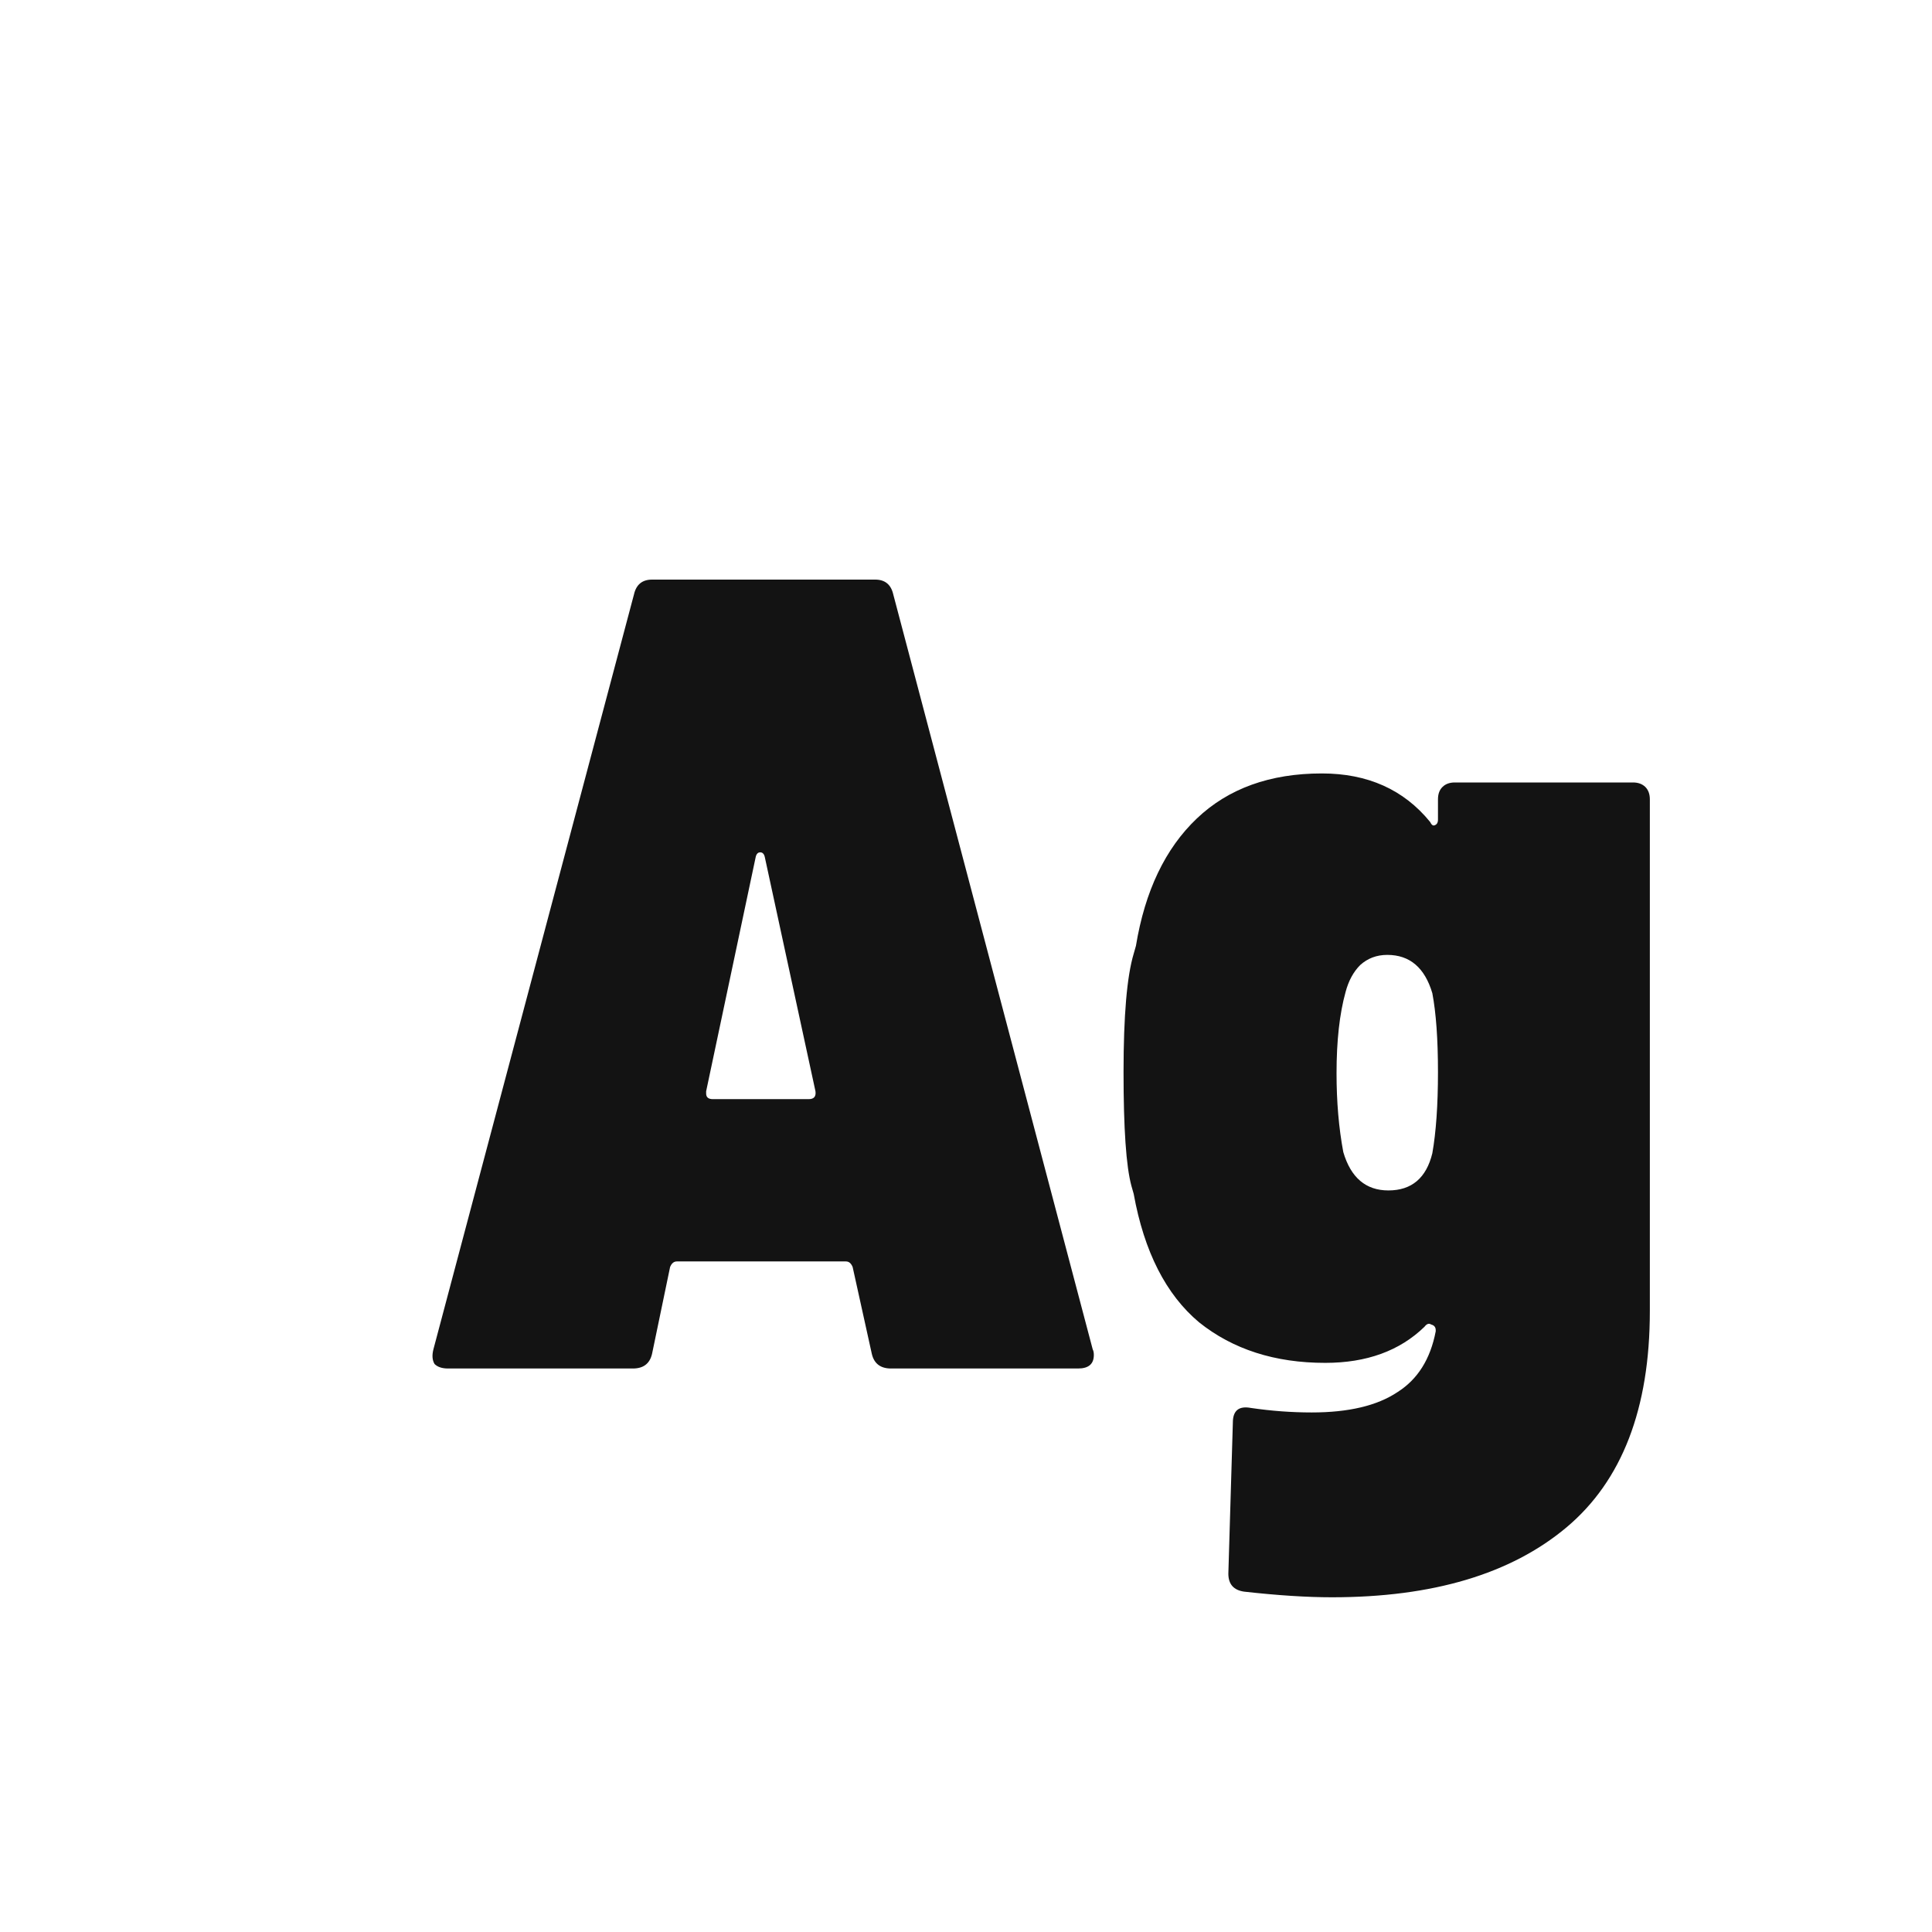 <svg width="24" height="24" viewBox="0 0 24 24" fill="none" xmlns="http://www.w3.org/2000/svg">
<path d="M11.068 17C10.938 17 10.858 16.939 10.83 16.818L10.592 15.74C10.573 15.693 10.546 15.67 10.508 15.67H8.408C8.371 15.67 8.343 15.693 8.324 15.74L8.1 16.818C8.072 16.939 7.993 17 7.862 17H5.566C5.491 17 5.435 16.981 5.398 16.944C5.37 16.897 5.365 16.837 5.384 16.762L7.876 7.382C7.904 7.261 7.979 7.2 8.1 7.2H10.872C10.993 7.2 11.068 7.261 11.096 7.382L13.574 16.762C13.584 16.781 13.588 16.804 13.588 16.832C13.588 16.944 13.523 17 13.392 17H11.068ZM8.772 13.584C8.772 13.631 8.8 13.654 8.856 13.654H10.046C10.111 13.654 10.139 13.621 10.13 13.556L9.5 10.644C9.491 10.607 9.472 10.588 9.444 10.588C9.416 10.588 9.397 10.607 9.388 10.644L8.772 13.556V13.584ZM17.863 9.93C17.863 9.865 17.881 9.813 17.919 9.776C17.956 9.739 18.007 9.72 18.073 9.72H20.285C20.35 9.72 20.401 9.739 20.439 9.776C20.476 9.813 20.495 9.865 20.495 9.93V16.286C20.495 17.499 20.149 18.395 19.459 18.974C18.768 19.553 17.797 19.842 16.547 19.842C16.239 19.842 15.875 19.819 15.455 19.772C15.324 19.753 15.259 19.679 15.259 19.548L15.315 17.672C15.315 17.523 15.389 17.462 15.539 17.49C15.791 17.527 16.043 17.546 16.295 17.546C16.752 17.546 17.107 17.462 17.359 17.294C17.611 17.135 17.769 16.883 17.835 16.538V16.524C17.835 16.487 17.816 16.463 17.779 16.454C17.751 16.435 17.723 16.445 17.695 16.482C17.387 16.781 16.976 16.93 16.463 16.93C15.837 16.93 15.315 16.762 14.895 16.426C14.484 16.081 14.213 15.549 14.083 14.83L14.055 14.732C13.989 14.489 13.957 14.018 13.957 13.318C13.957 12.618 13.999 12.128 14.083 11.848L14.111 11.75C14.223 11.069 14.475 10.541 14.867 10.168C15.259 9.795 15.777 9.608 16.421 9.608C16.99 9.608 17.438 9.809 17.765 10.21C17.783 10.247 17.802 10.261 17.821 10.252C17.849 10.243 17.863 10.219 17.863 10.182V9.93ZM17.247 14.788C17.536 14.788 17.718 14.634 17.793 14.326C17.839 14.065 17.863 13.729 17.863 13.318C17.863 12.907 17.839 12.581 17.793 12.338C17.699 12.021 17.513 11.862 17.233 11.862C17.102 11.862 16.99 11.904 16.897 11.988C16.813 12.072 16.752 12.184 16.715 12.324C16.64 12.595 16.603 12.931 16.603 13.332C16.603 13.687 16.631 14.013 16.687 14.312C16.78 14.629 16.967 14.788 17.247 14.788Z" fill="#131313"/>
</svg>
